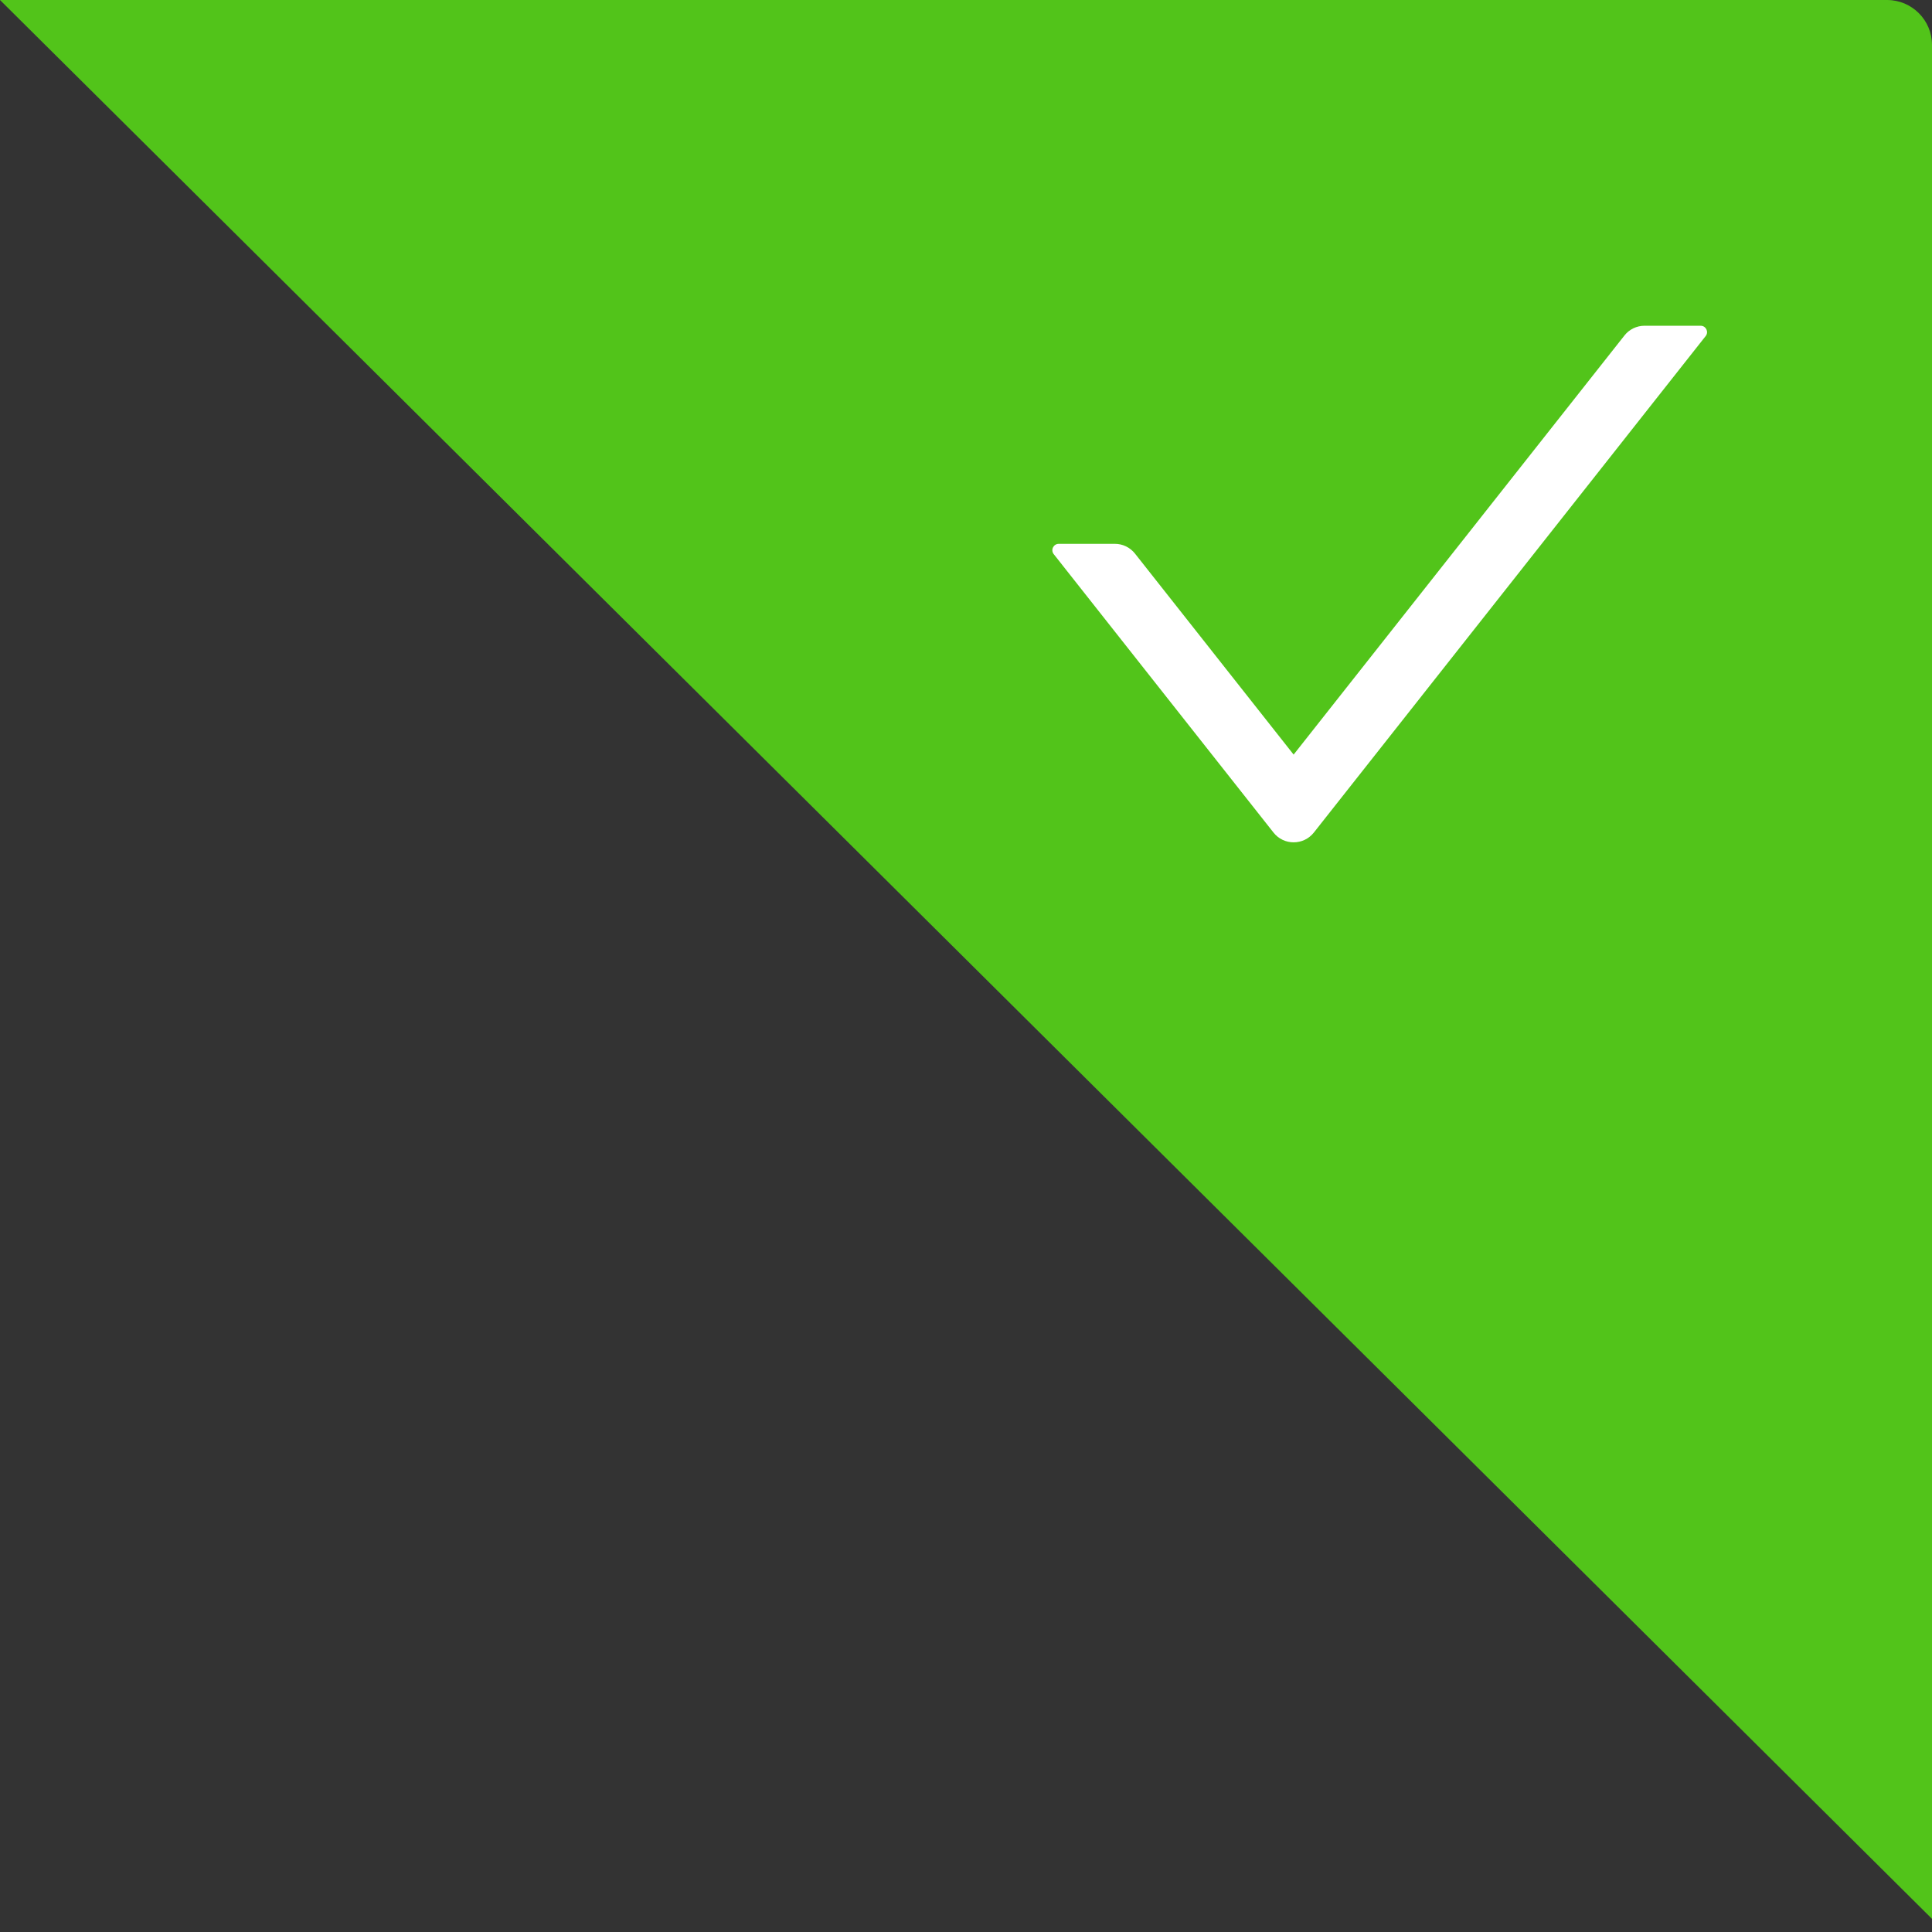 <svg width="43" height="43" viewBox="0 0 43 43" fill="none" xmlns="http://www.w3.org/2000/svg">
<rect x="0" y="0" width="43" height="43" fill="#333333" stroke="none"/>
<path fill-rule="evenodd" clip-rule="evenodd" d="M43 42.707V1C43 0.448 42.552 0 42 0H-3.88948e-07L43 42.707Z" fill="#52C41A"/>
<path d="M37.851 7.25H36.602C36.428 7.25 36.261 7.33 36.154 7.468L28.792 16.795L25.261 12.321C25.208 12.254 25.14 12.199 25.062 12.161C24.985 12.123 24.899 12.104 24.813 12.104H23.565C23.445 12.104 23.379 12.241 23.453 12.334L28.344 18.53C28.572 18.82 29.012 18.82 29.242 18.53L37.963 7.479C38.036 7.388 37.97 7.25 37.851 7.25Z" fill="white"/>
</svg>
